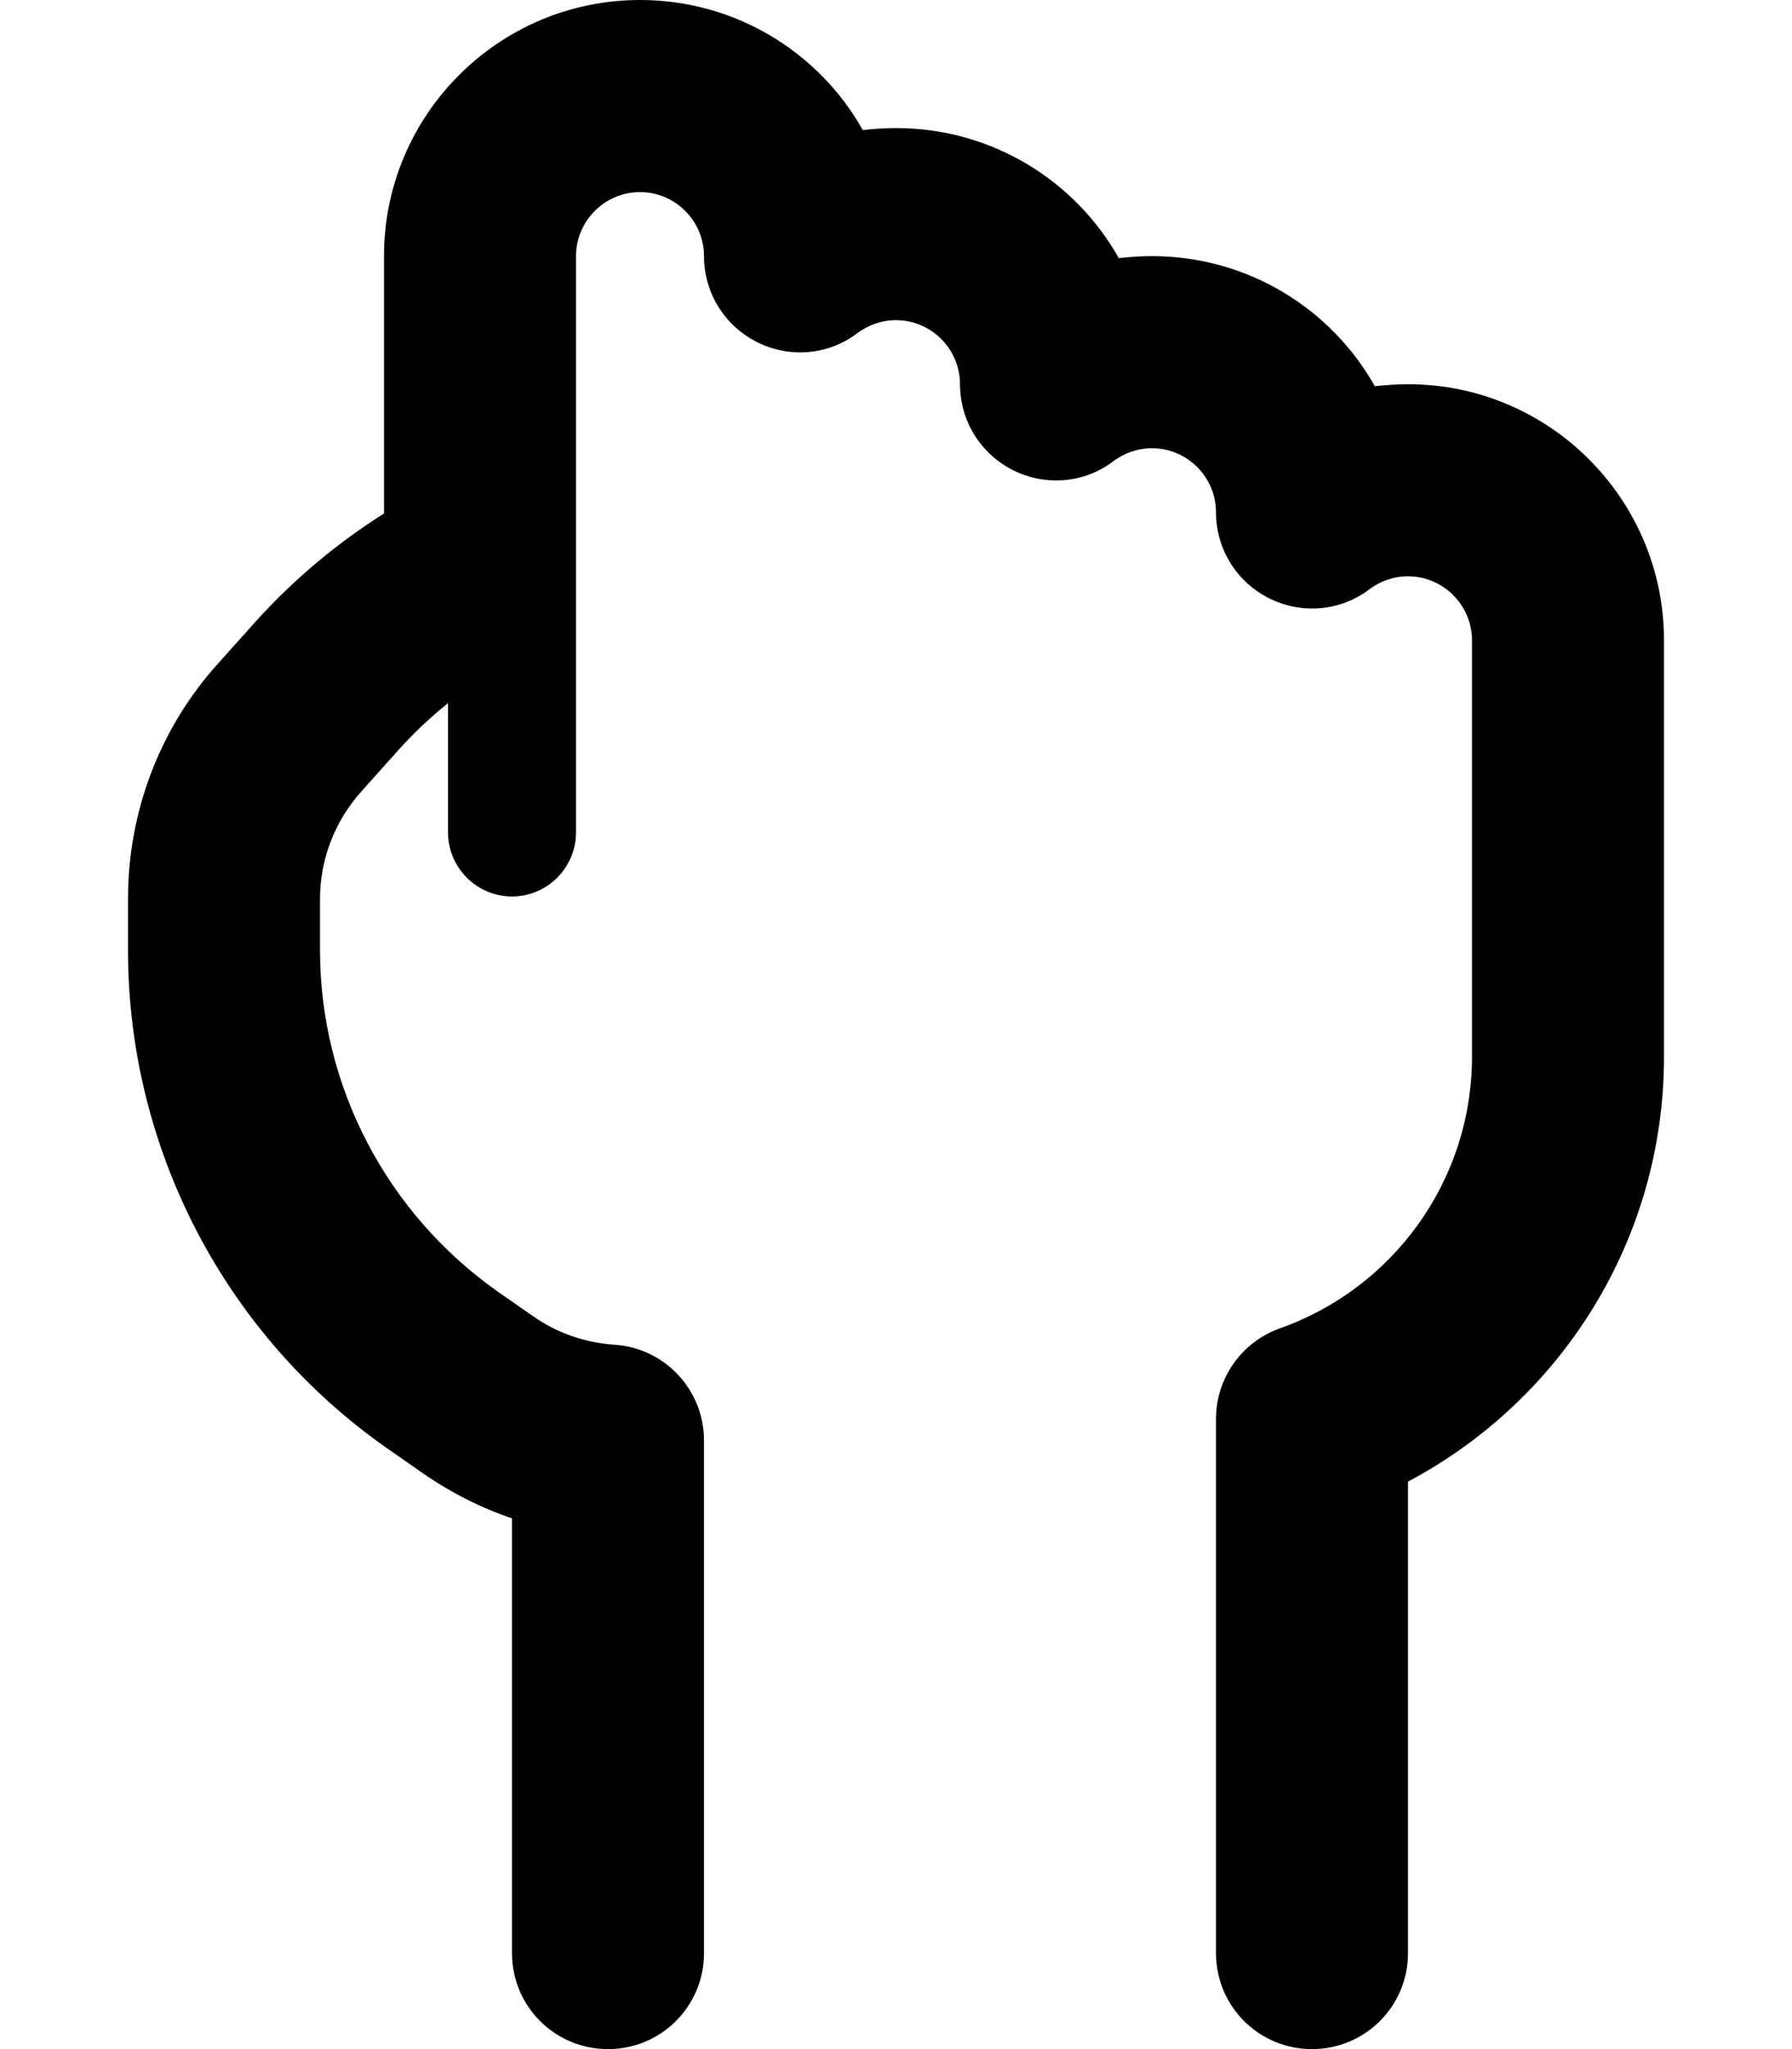 <svg width="448" height="512" viewBox="0 0 448 512" fill="none" xmlns="http://www.w3.org/2000/svg">
<path d="M144 64C144 55.2 151.2 48 160 48C168.8 48 176 55.2 176 64C176 73.1 181.1 81.4 189.3 85.5C197.5 89.6 207.2 88.7 214.4 83.2C217.1 81.2 220.4 80 224 80C232.8 80 240 87.2 240 96C240 105.1 245.1 113.4 253.3 117.5C261.5 121.6 271.2 120.7 278.4 115.2C281.1 113.2 284.4 112 288 112C296.8 112 304 119.2 304 128C304 137.1 309.1 145.4 317.3 149.5C325.5 153.6 335.2 152.7 342.4 147.2C345.1 145.2 348.4 144 352 144C360.8 144 368 151.2 368 160V264C368 295.3 348 322 320 331.9C310.4 335.3 304 344.4 304 354.5V488C304 501.3 314.7 512 328 512C341.3 512 352 501.3 352 488V370.2C390 350.1 416 310.1 416 264V160C416 124.7 387.3 96 352 96C349.2 96 346.4 96.2 343.7 96.5C332.8 77.1 311.9 64 288 64C285.2 64 282.4 64.2 279.7 64.5C268.8 45.1 247.9 32 224 32C221.2 32 218.4 32.2 215.7 32.5C204.8 13.1 183.9 0 160 0C124.7 0 96 28.7 96 64V128.3C84.3 135.7 73.5 144.7 64 155.2L54.6 165.7C40 181.8 32 202.8 32 224.6V237.4C32 287 56.2 333.5 96.8 361.9L105.7 368.1C112.6 372.9 120.1 376.7 128 379.4V488C128 501.3 138.7 512 152 512C165.3 512 176 501.3 176 488V359.9C176 347.3 166.2 336.8 153.6 336C146.3 335.5 139.3 333.1 133.3 328.9L124.4 322.7C96.6 303.1 80 271.3 80 237.4V224.6C80 214.7 83.7 205.2 90.3 197.8L99.7 187.3C103.5 183.1 107.6 179.2 112 175.7V208C112 216.8 119.2 224 128 224C136.8 224 144 216.8 144 208V142.3V128V64Z" fill="black"/>
</svg>
